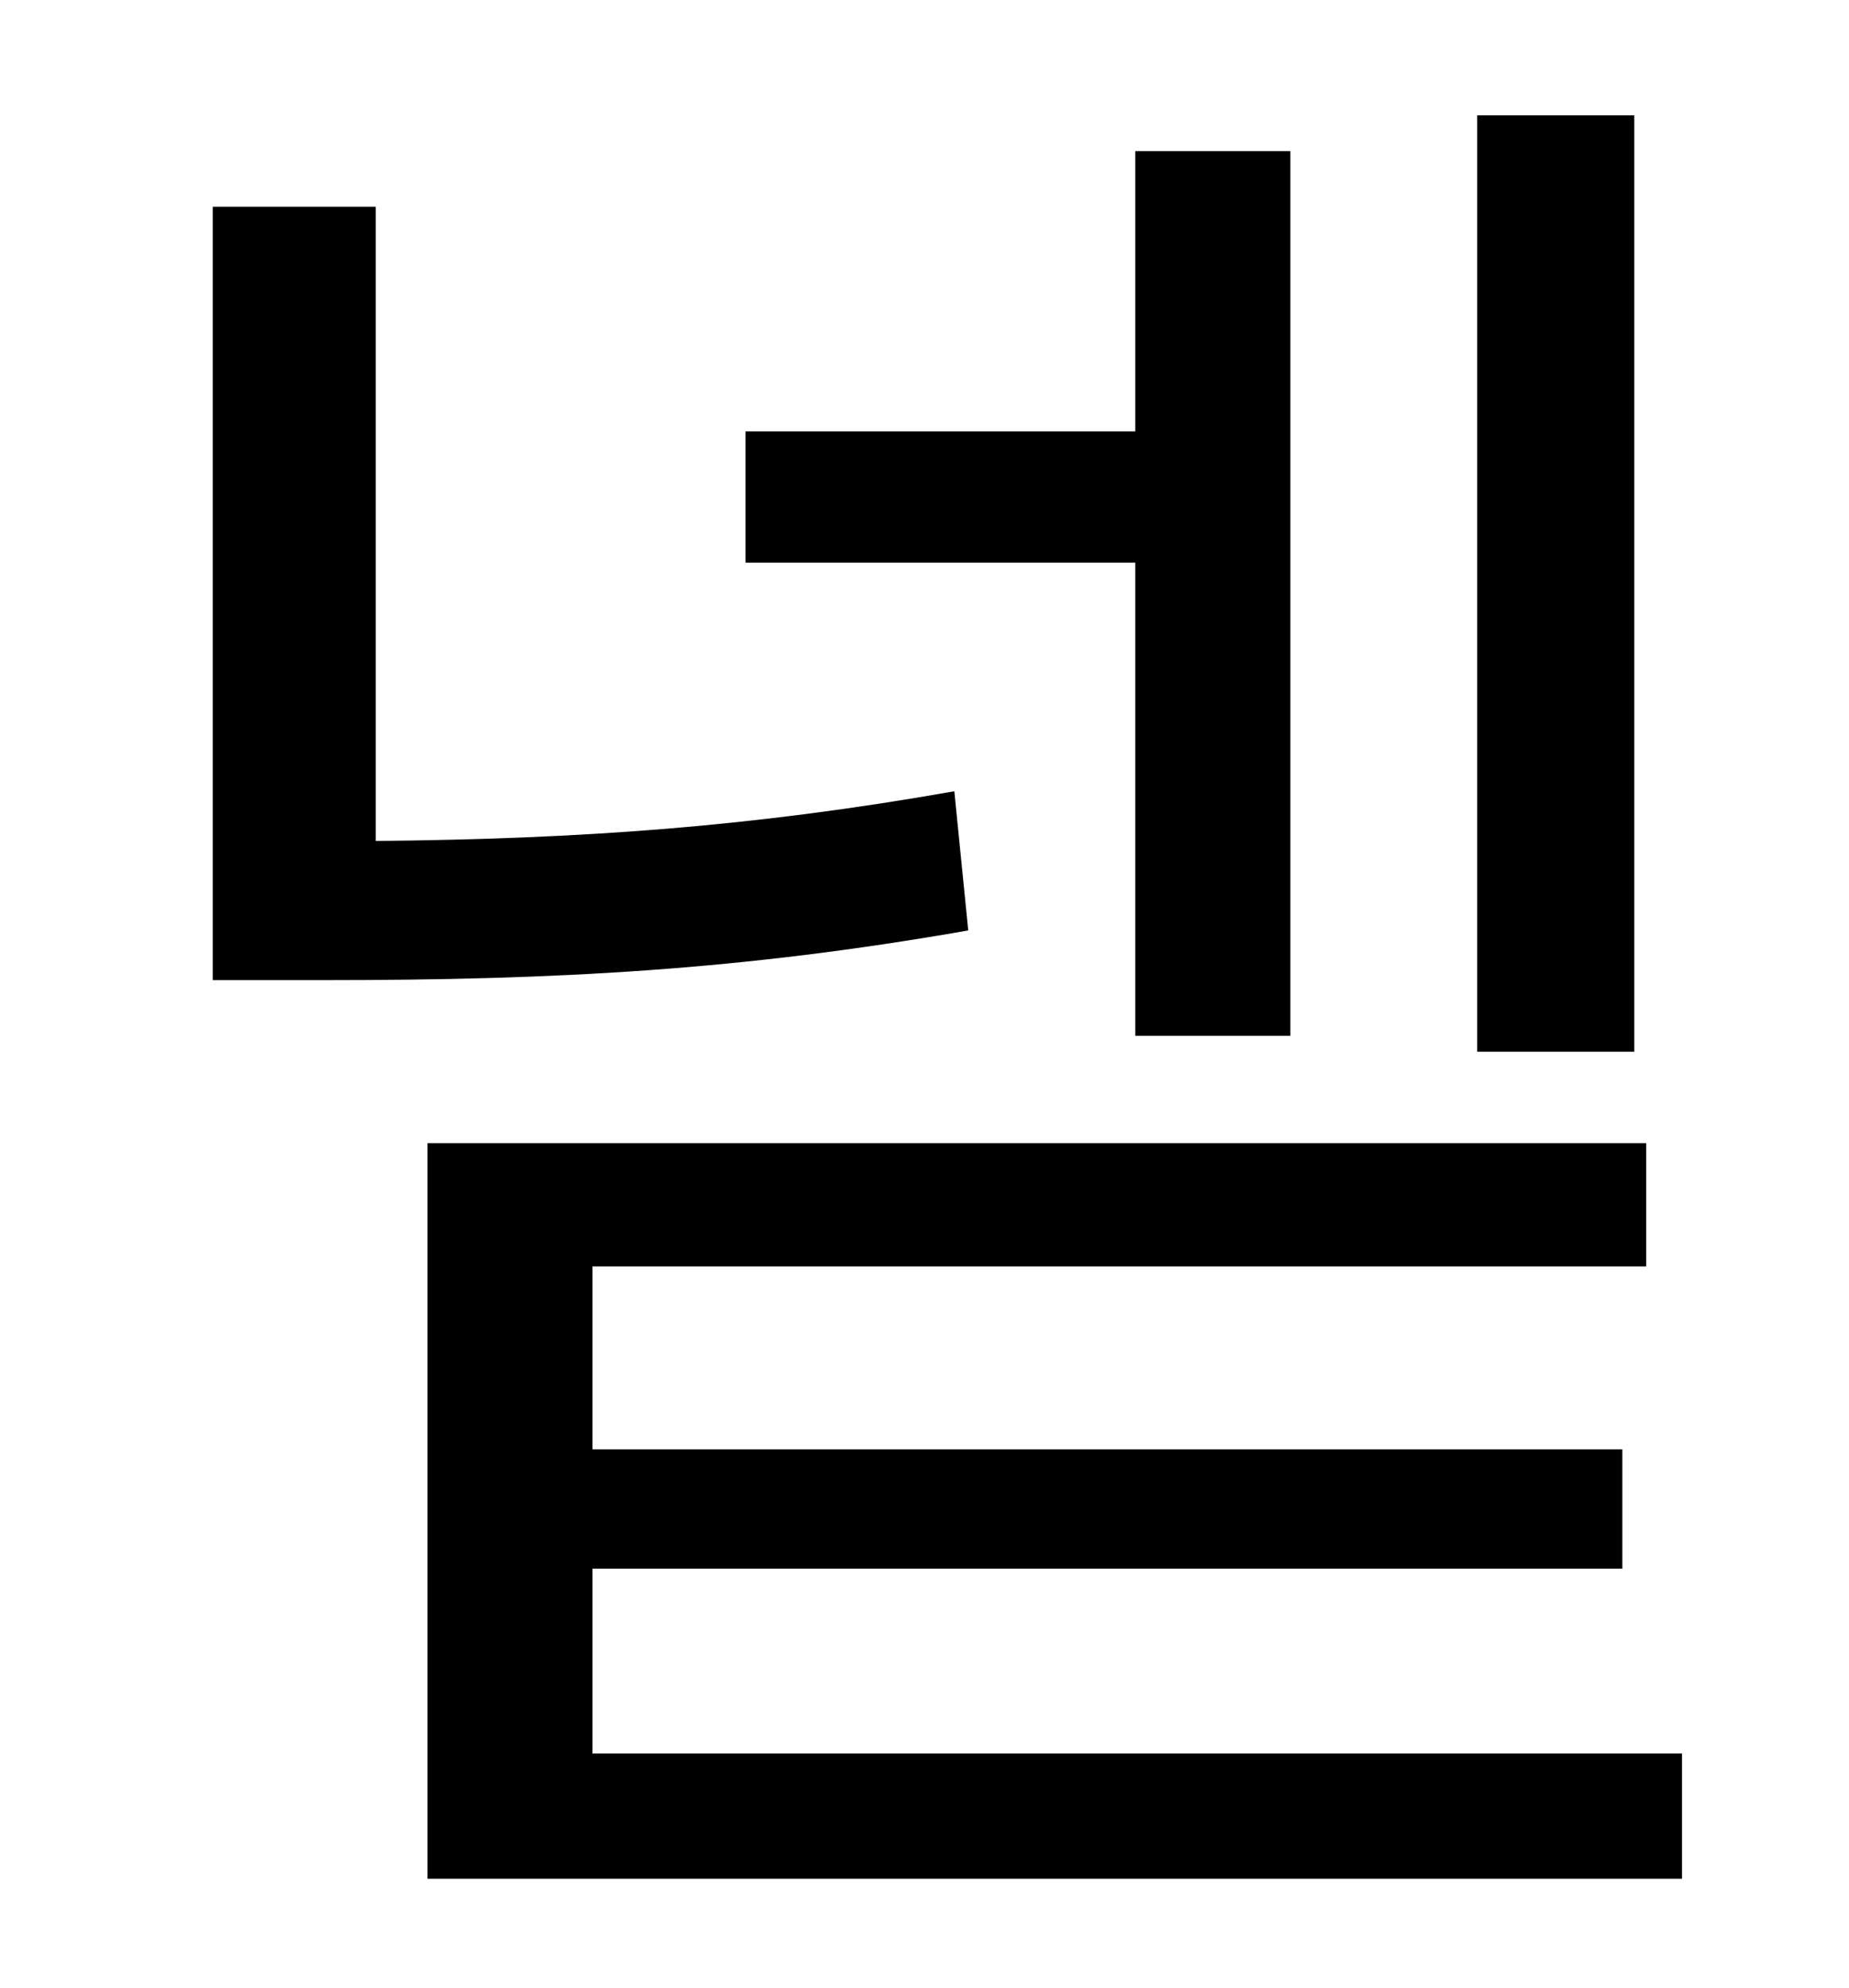 <?xml version="1.0" standalone="no"?>
<!DOCTYPE svg PUBLIC "-//W3C//DTD SVG 1.1//EN" "http://www.w3.org/Graphics/SVG/1.1/DTD/svg11.dtd" >
<svg xmlns="http://www.w3.org/2000/svg" xmlns:xlink="http://www.w3.org/1999/xlink" version="1.1" viewBox="-10 0 930 1000">
   <path fill="currentColor"
d="M812 58v471h-79v-471h79zM561 521v-238h-196v-66h196v-141h78v445h-78zM470 398l7 70c-114 20 -207 25 -324 25h-56v-389h82v319c103 -1 189 -7 291 -25zM288 882h548v63h-631v-370h613v62h-530v92h518v60h-518v93z" />
</svg>
